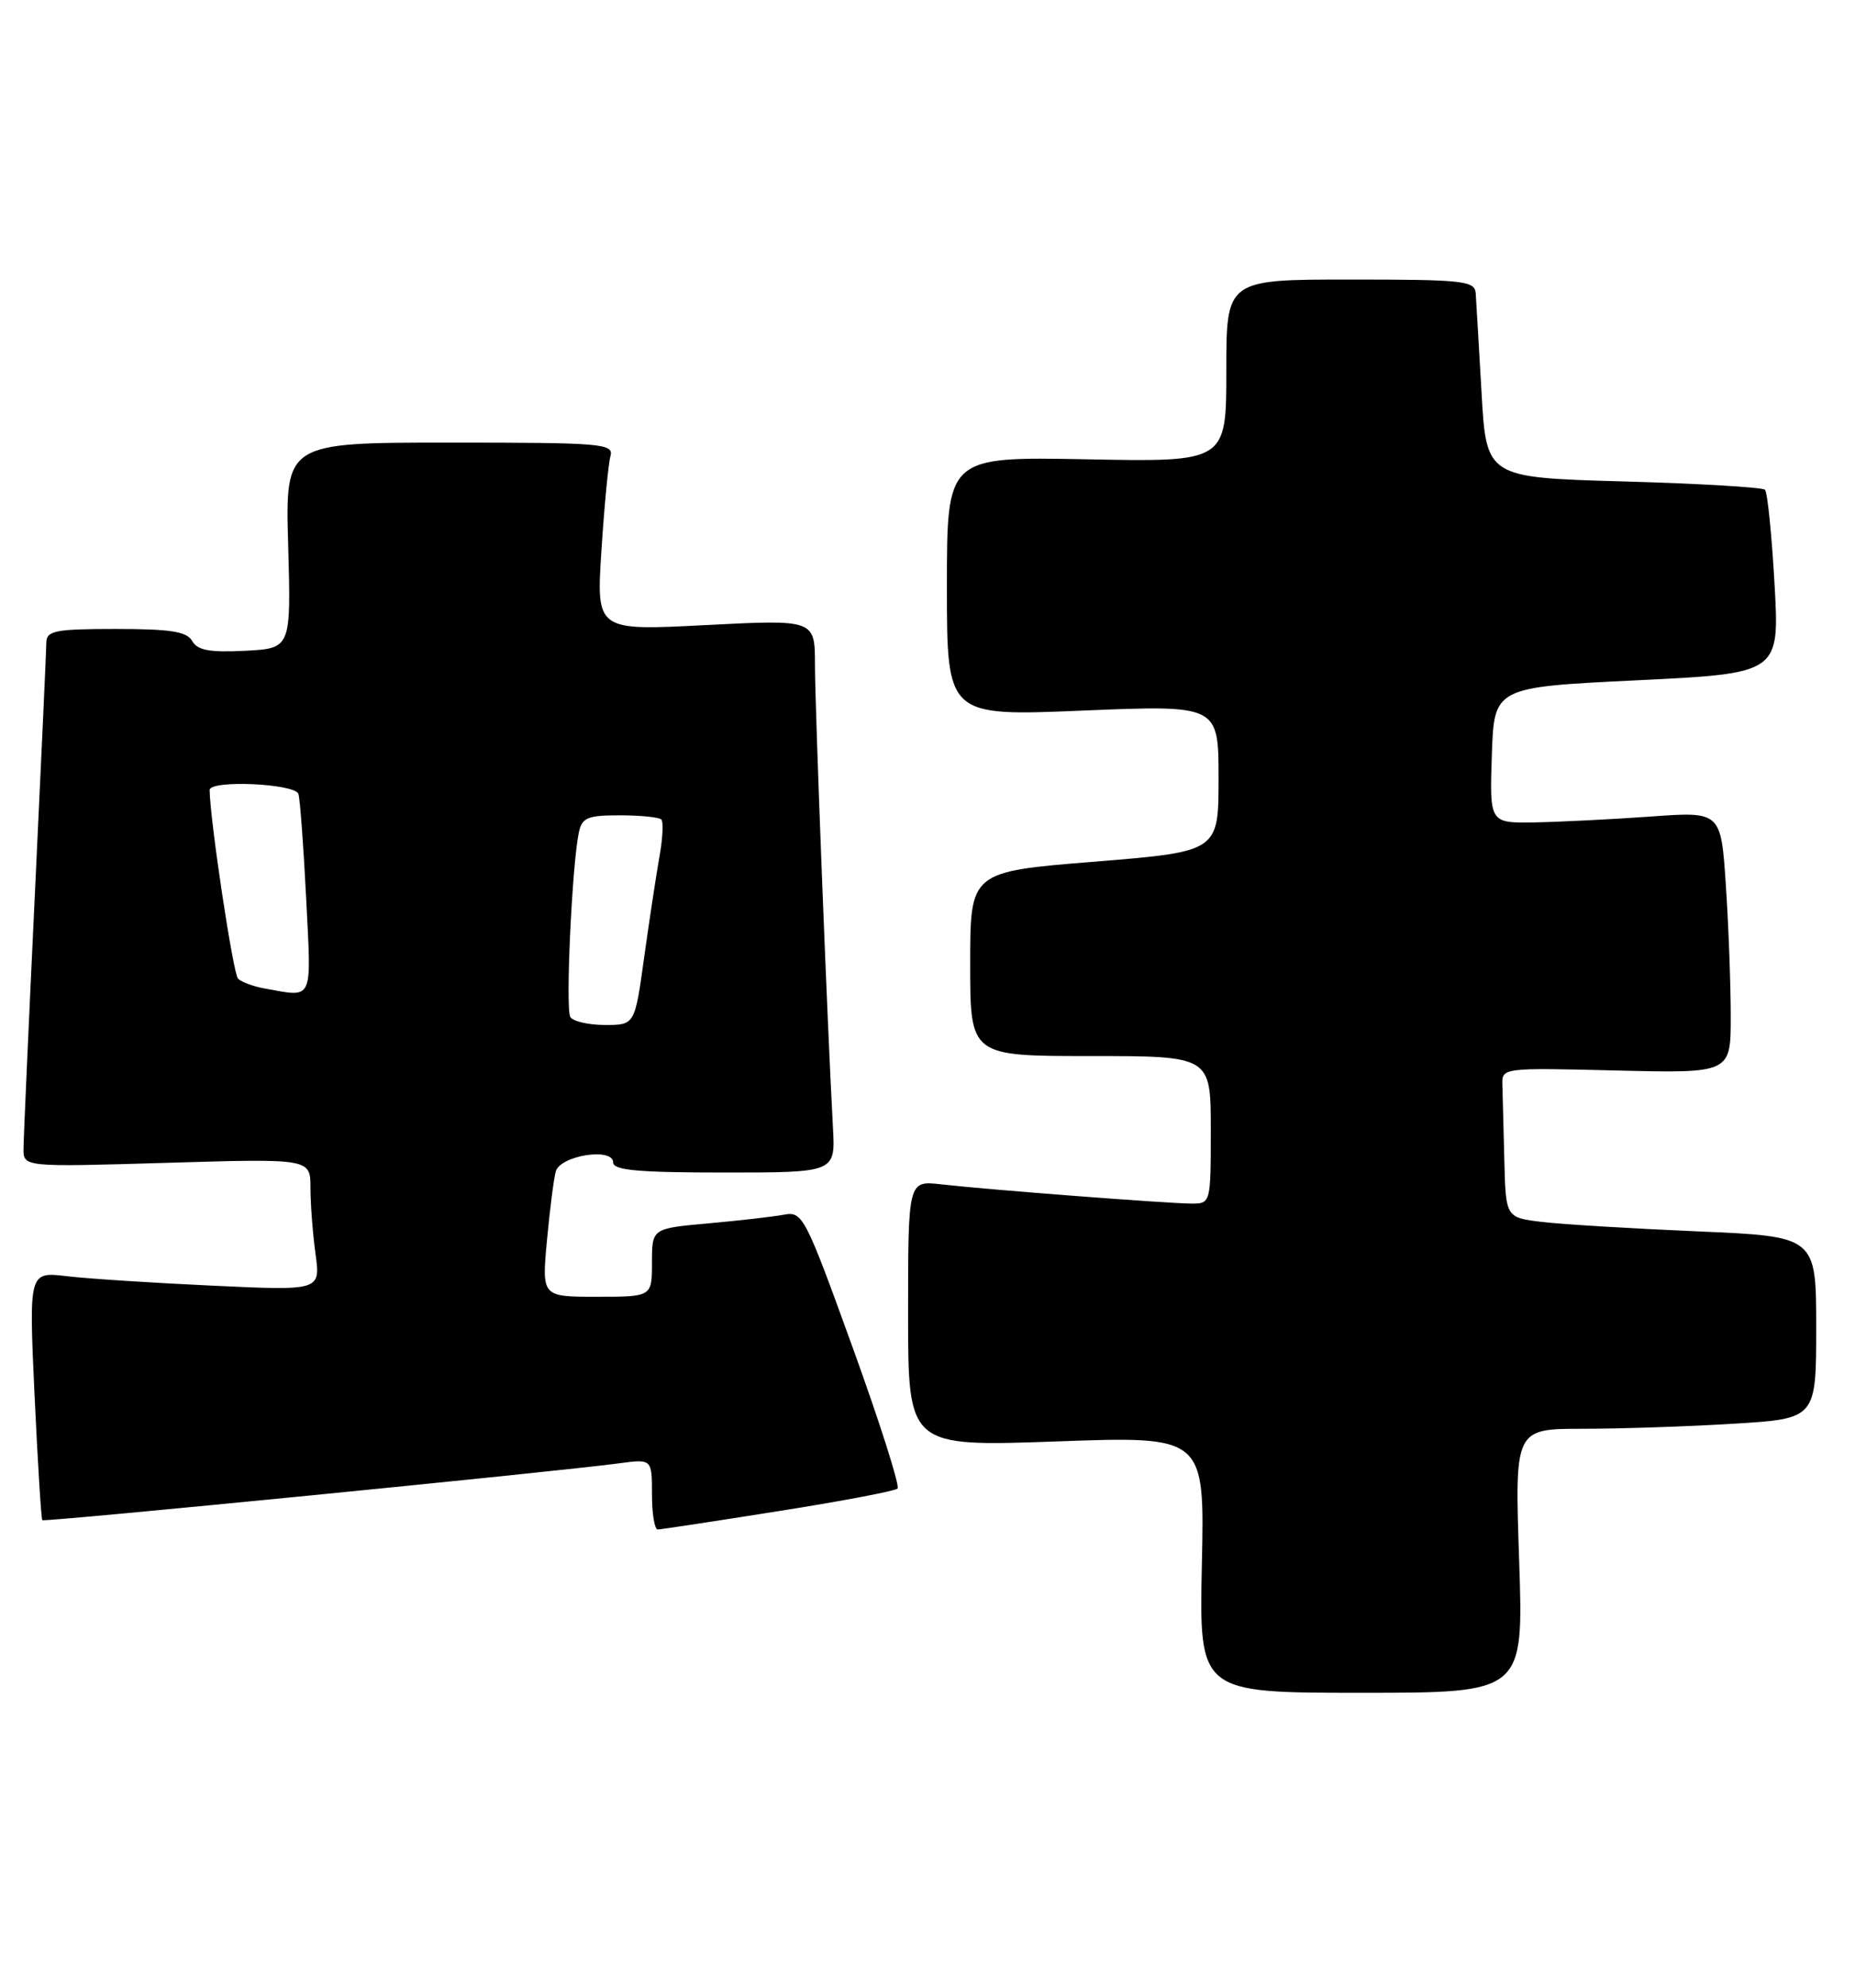 <?xml version="1.0" encoding="UTF-8" standalone="no"?>
<!DOCTYPE svg PUBLIC "-//W3C//DTD SVG 1.1//EN" "http://www.w3.org/Graphics/SVG/1.1/DTD/svg11.dtd" >
<svg xmlns="http://www.w3.org/2000/svg" xmlns:xlink="http://www.w3.org/1999/xlink" version="1.1" viewBox="0 0 239 256">
 <g >
 <path fill="currentColor"
d=" M 195.73 201.00 C 195.15 184.00 195.15 184.00 203.92 184.00 C 208.74 184.00 217.48 183.71 223.34 183.35 C 234.00 182.70 234.00 182.70 234.00 170.96 C 234.00 159.23 234.00 159.23 218.75 158.58 C 210.36 158.22 201.36 157.68 198.75 157.37 C 194.00 156.81 194.00 156.81 193.82 149.41 C 193.72 145.33 193.61 140.99 193.57 139.75 C 193.50 137.50 193.50 137.50 208.25 137.86 C 223.00 138.22 223.00 138.22 222.99 130.86 C 222.99 126.81 222.71 119.22 222.36 114.00 C 221.73 104.50 221.73 104.50 212.62 105.16 C 207.60 105.52 200.89 105.85 197.71 105.91 C 191.92 106.00 191.92 106.00 192.21 97.25 C 192.50 88.50 192.50 88.50 210.89 87.61 C 229.29 86.72 229.29 86.72 228.63 75.18 C 228.27 68.83 227.72 63.38 227.40 63.07 C 227.09 62.76 218.89 62.27 209.17 62.00 C 191.50 61.50 191.50 61.50 190.88 50.50 C 190.53 44.45 190.20 38.71 190.13 37.75 C 190.01 36.16 188.52 36.00 174.00 36.00 C 158.00 36.00 158.00 36.00 158.00 47.75 C 158.00 59.50 158.00 59.50 140.00 59.15 C 122.00 58.81 122.00 58.81 122.00 75.52 C 122.00 92.24 122.00 92.24 139.50 91.51 C 157.00 90.79 157.00 90.79 157.00 100.23 C 157.00 109.67 157.00 109.67 141.00 110.97 C 125.00 112.26 125.00 112.26 125.00 124.13 C 125.00 136.00 125.00 136.00 140.50 136.00 C 156.00 136.00 156.00 136.00 156.00 145.50 C 156.00 154.91 155.98 155.00 153.55 155.00 C 150.63 155.00 127.28 153.21 121.25 152.52 C 117.00 152.04 117.00 152.04 117.00 169.17 C 117.00 186.31 117.00 186.31 136.10 185.63 C 155.21 184.94 155.21 184.94 154.85 201.47 C 154.50 218.00 154.50 218.00 175.40 218.00 C 196.30 218.00 196.30 218.00 195.73 201.00 Z  M 100.27 194.61 C 108.40 193.33 115.31 192.02 115.64 191.70 C 115.96 191.37 113.36 183.20 109.86 173.54 C 103.73 156.59 103.41 155.98 101.00 156.43 C 99.62 156.69 95.24 157.19 91.25 157.55 C 84.00 158.20 84.00 158.20 84.00 162.60 C 84.00 167.00 84.00 167.00 76.90 167.00 C 69.80 167.00 69.80 167.00 70.47 159.75 C 70.84 155.76 71.35 151.76 71.61 150.86 C 72.18 148.80 79.00 147.73 79.00 149.70 C 79.00 150.71 82.24 151.00 93.31 151.00 C 107.63 151.00 107.63 151.00 107.32 145.25 C 106.58 131.77 105.00 91.01 105.00 85.63 C 105.00 79.78 105.00 79.78 90.91 80.50 C 76.82 81.23 76.82 81.23 77.49 70.87 C 77.86 65.17 78.38 59.71 78.65 58.75 C 79.10 57.12 77.64 57.00 57.94 57.00 C 36.75 57.00 36.75 57.00 37.13 70.25 C 37.50 83.50 37.50 83.50 31.57 83.81 C 27.02 84.04 25.44 83.75 24.77 82.56 C 24.08 81.33 22.01 81.00 14.95 81.00 C 7.10 81.00 6.00 81.22 5.97 82.75 C 5.96 83.71 5.30 98.22 4.50 115.00 C 3.70 131.78 3.04 146.58 3.03 147.90 C 3.00 150.30 3.00 150.30 21.50 149.75 C 40.00 149.20 40.00 149.20 40.00 152.96 C 40.00 155.03 40.29 158.86 40.65 161.47 C 41.30 166.22 41.30 166.22 27.40 165.57 C 19.76 165.22 11.30 164.67 8.61 164.35 C 3.72 163.77 3.72 163.77 4.45 179.64 C 4.86 188.36 5.31 195.62 5.45 195.77 C 5.71 196.04 71.43 189.56 79.75 188.45 C 84.00 187.88 84.00 187.88 84.00 192.44 C 84.00 194.95 84.34 196.99 84.75 196.97 C 85.16 196.96 92.15 195.90 100.27 194.61 Z  M 73.48 130.97 C 72.84 129.94 73.69 111.50 74.57 107.25 C 74.98 105.29 75.66 105.00 79.85 105.00 C 82.50 105.00 84.91 105.24 85.20 105.53 C 85.49 105.82 85.39 107.96 84.97 110.28 C 84.56 112.60 83.67 118.44 83.00 123.25 C 81.79 132.00 81.79 132.00 77.96 132.00 C 75.84 132.00 73.83 131.54 73.48 130.97 Z  M 34.00 127.28 C 32.62 127.03 31.13 126.47 30.67 126.04 C 30.04 125.43 27.06 105.67 27.01 101.75 C 26.99 100.41 38.03 100.90 38.45 102.25 C 38.66 102.94 39.11 109.01 39.45 115.75 C 40.12 129.20 40.48 128.44 34.00 127.28 Z "/>
</g>
</svg>